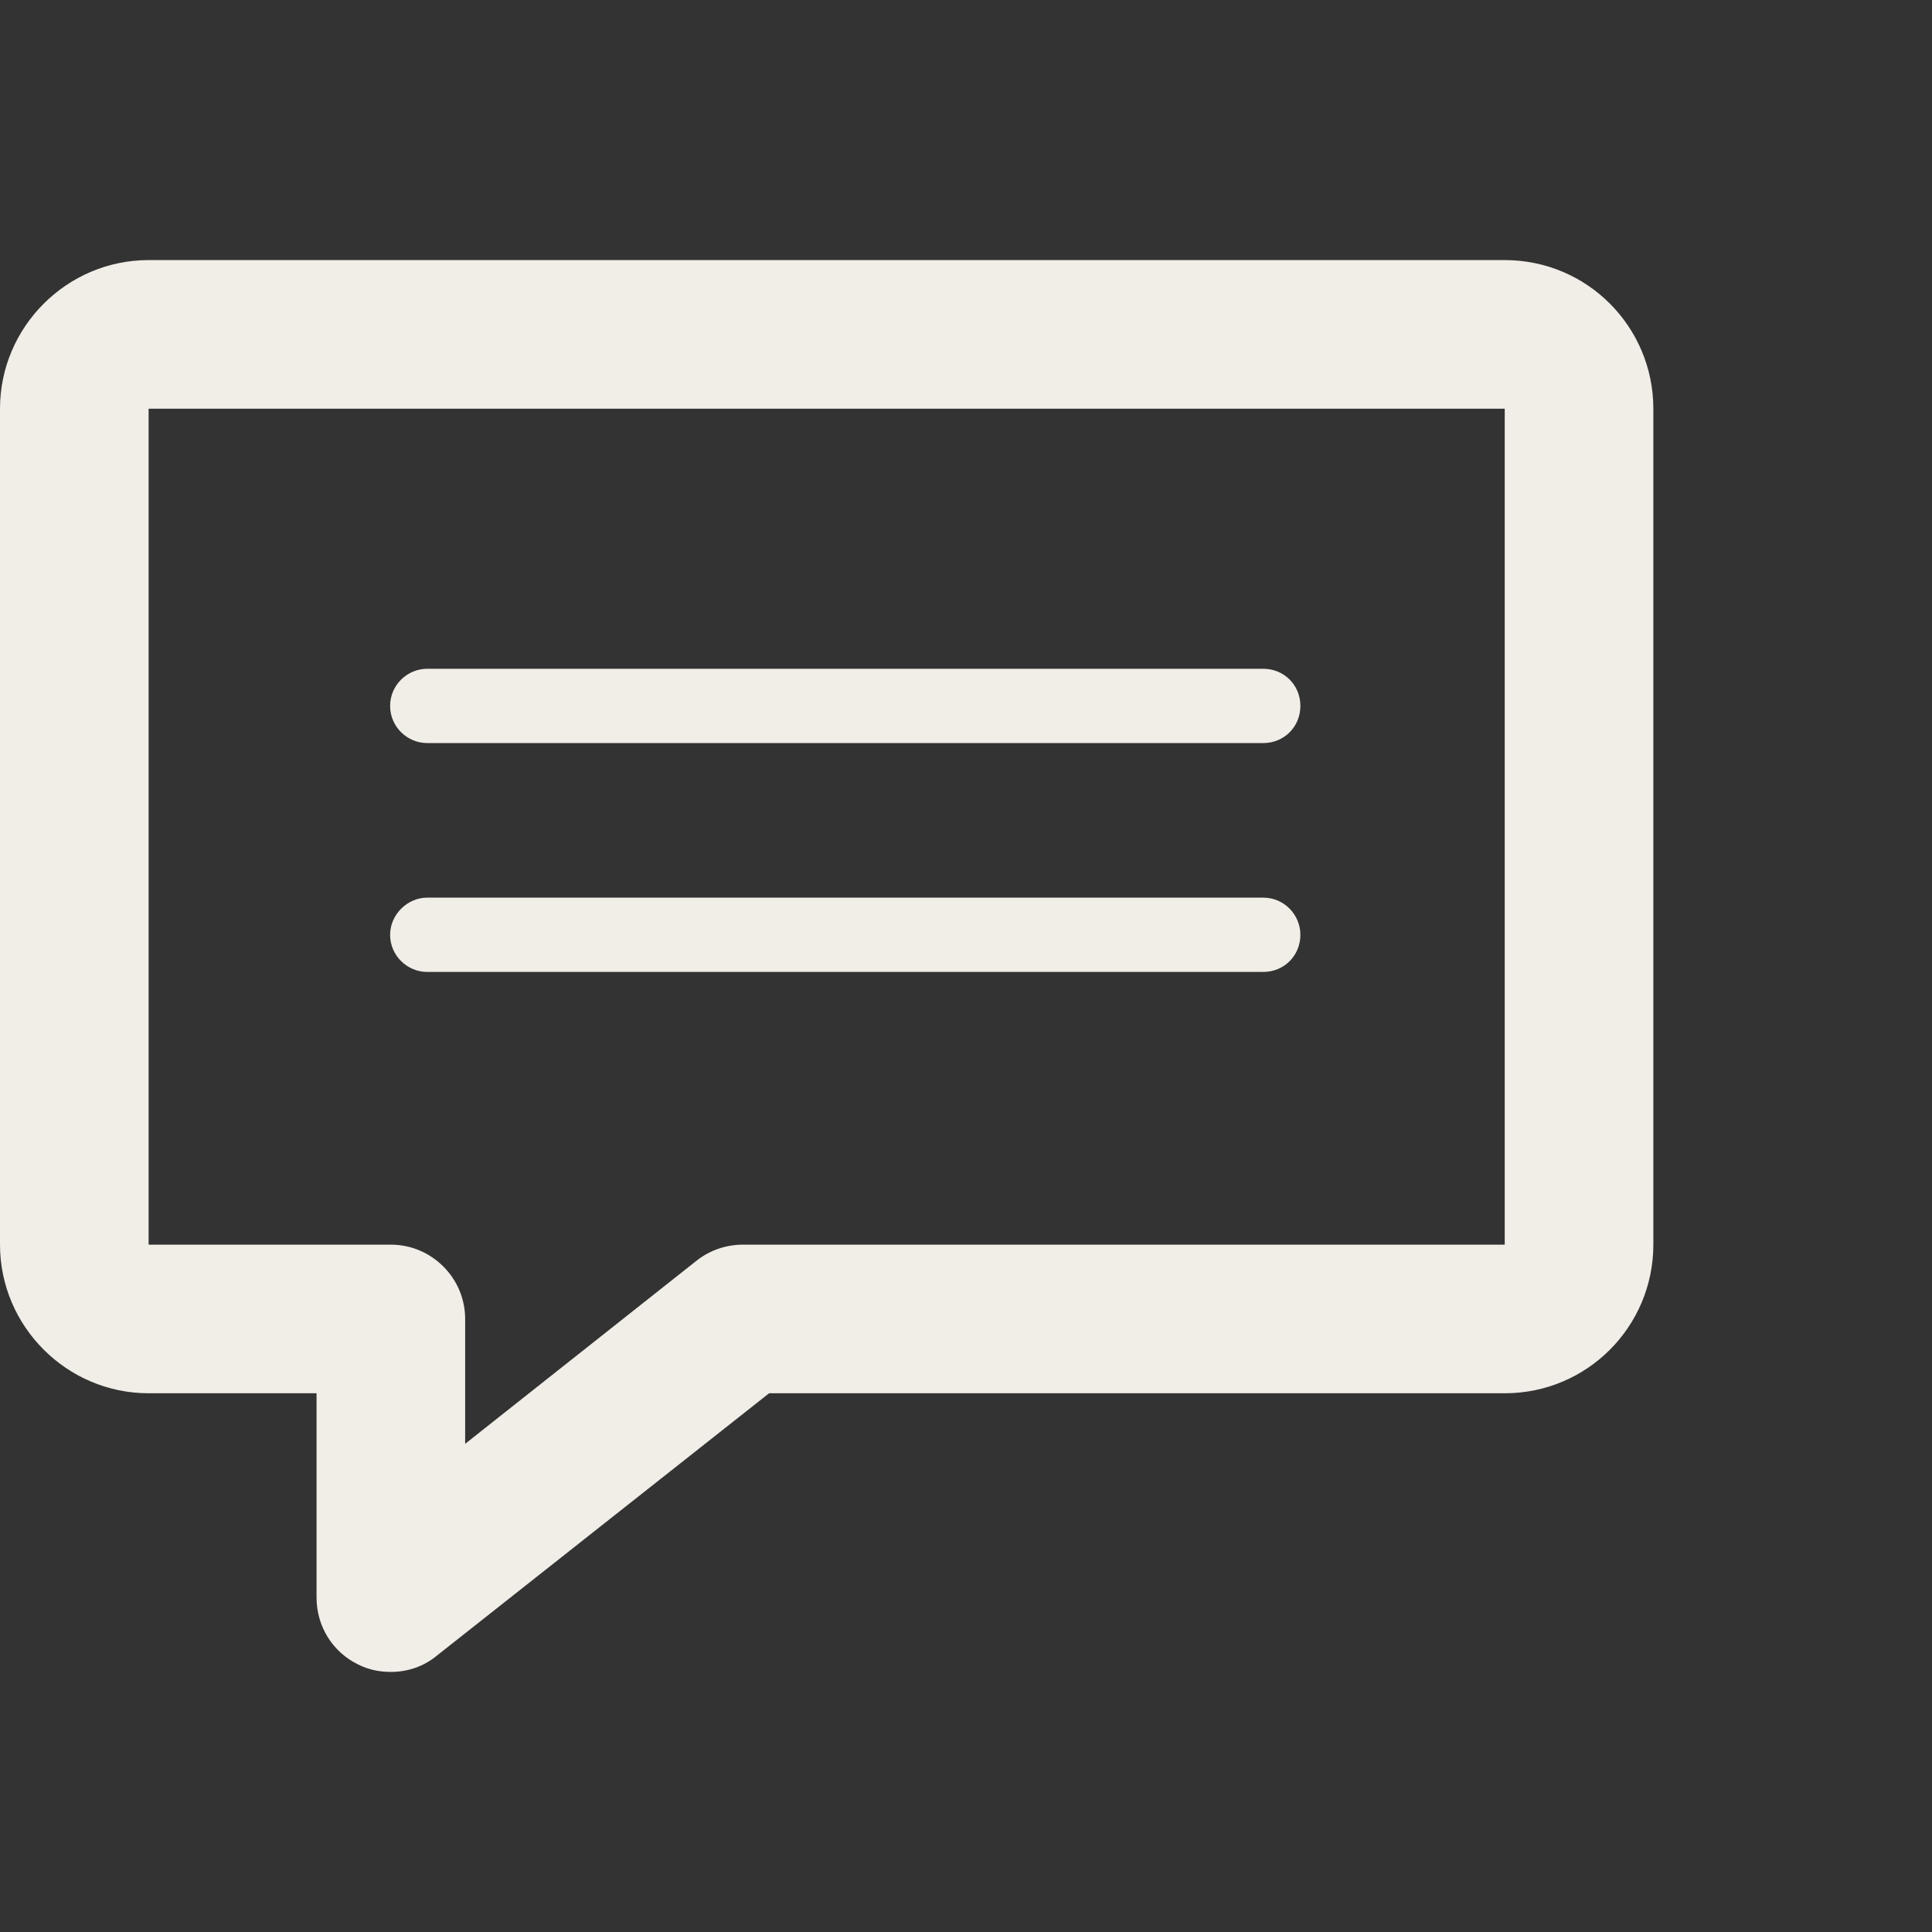 <?xml version="1.0" encoding="utf-8"?>
<!-- Generator: Adobe Illustrator 15.0.0, SVG Export Plug-In . SVG Version: 6.00 Build 0)  -->
<!DOCTYPE svg PUBLIC "-//W3C//DTD SVG 1.1//EN" "http://www.w3.org/Graphics/SVG/1.1/DTD/svg11.dtd">
<svg version="1.1" id="Layer_1" xmlns="http://www.w3.org/2000/svg" xmlns:xlink="http://www.w3.org/1999/xlink" x="0px" y="0px"
	 width="26px" height="26px" viewBox="0 0 26 26" enable-background="new 0 0 26 26" xml:space="preserve">
<rect x="0" y="0" width="26" height="26" fill="#333333" stroke="none"/>
<g>
	<path fill-rule="evenodd" clip-rule="evenodd" fill="#F1EDE7" d="M2,5.5v11.25h3.26c0.55,0,1,0.45,1,1v1.68l3.12-2.469
		C9.56,16.82,9.78,16.75,10,16.75h10.25V5.5H2z M5.26,22.5c-0.15,0-0.3-0.029-0.44-0.1c-0.35-0.17-0.56-0.52-0.56-0.9v-2.75H2
		c-1.1,0-2-0.9-2-2V5.5c0-1.1,0.9-2,2-2h18.25c1.111,0,2,0.9,2,2v11.25c0,1.1-0.889,2-2,2h-9.9l-4.47,3.53
		C5.7,22.43,5.48,22.5,5.26,22.5z"/>
	<path fill="#F1EDE7" d="M17,10H5.75c-0.27,0-0.5-0.22-0.5-0.5c0-0.28,0.23-0.5,0.5-0.5H17c0.281,0,0.5,0.22,0.5,0.5
		C17.5,9.78,17.281,10,17,10z"/>
	<path fill="#F1EDE7" d="M17,13.08H5.75c-0.27,0-0.5-0.22-0.5-0.5c0-0.27,0.23-0.5,0.5-0.5H17c0.281,0,0.5,0.23,0.5,0.5
		C17.5,12.86,17.281,13.08,17,13.08z"/>
</g>
</svg>
